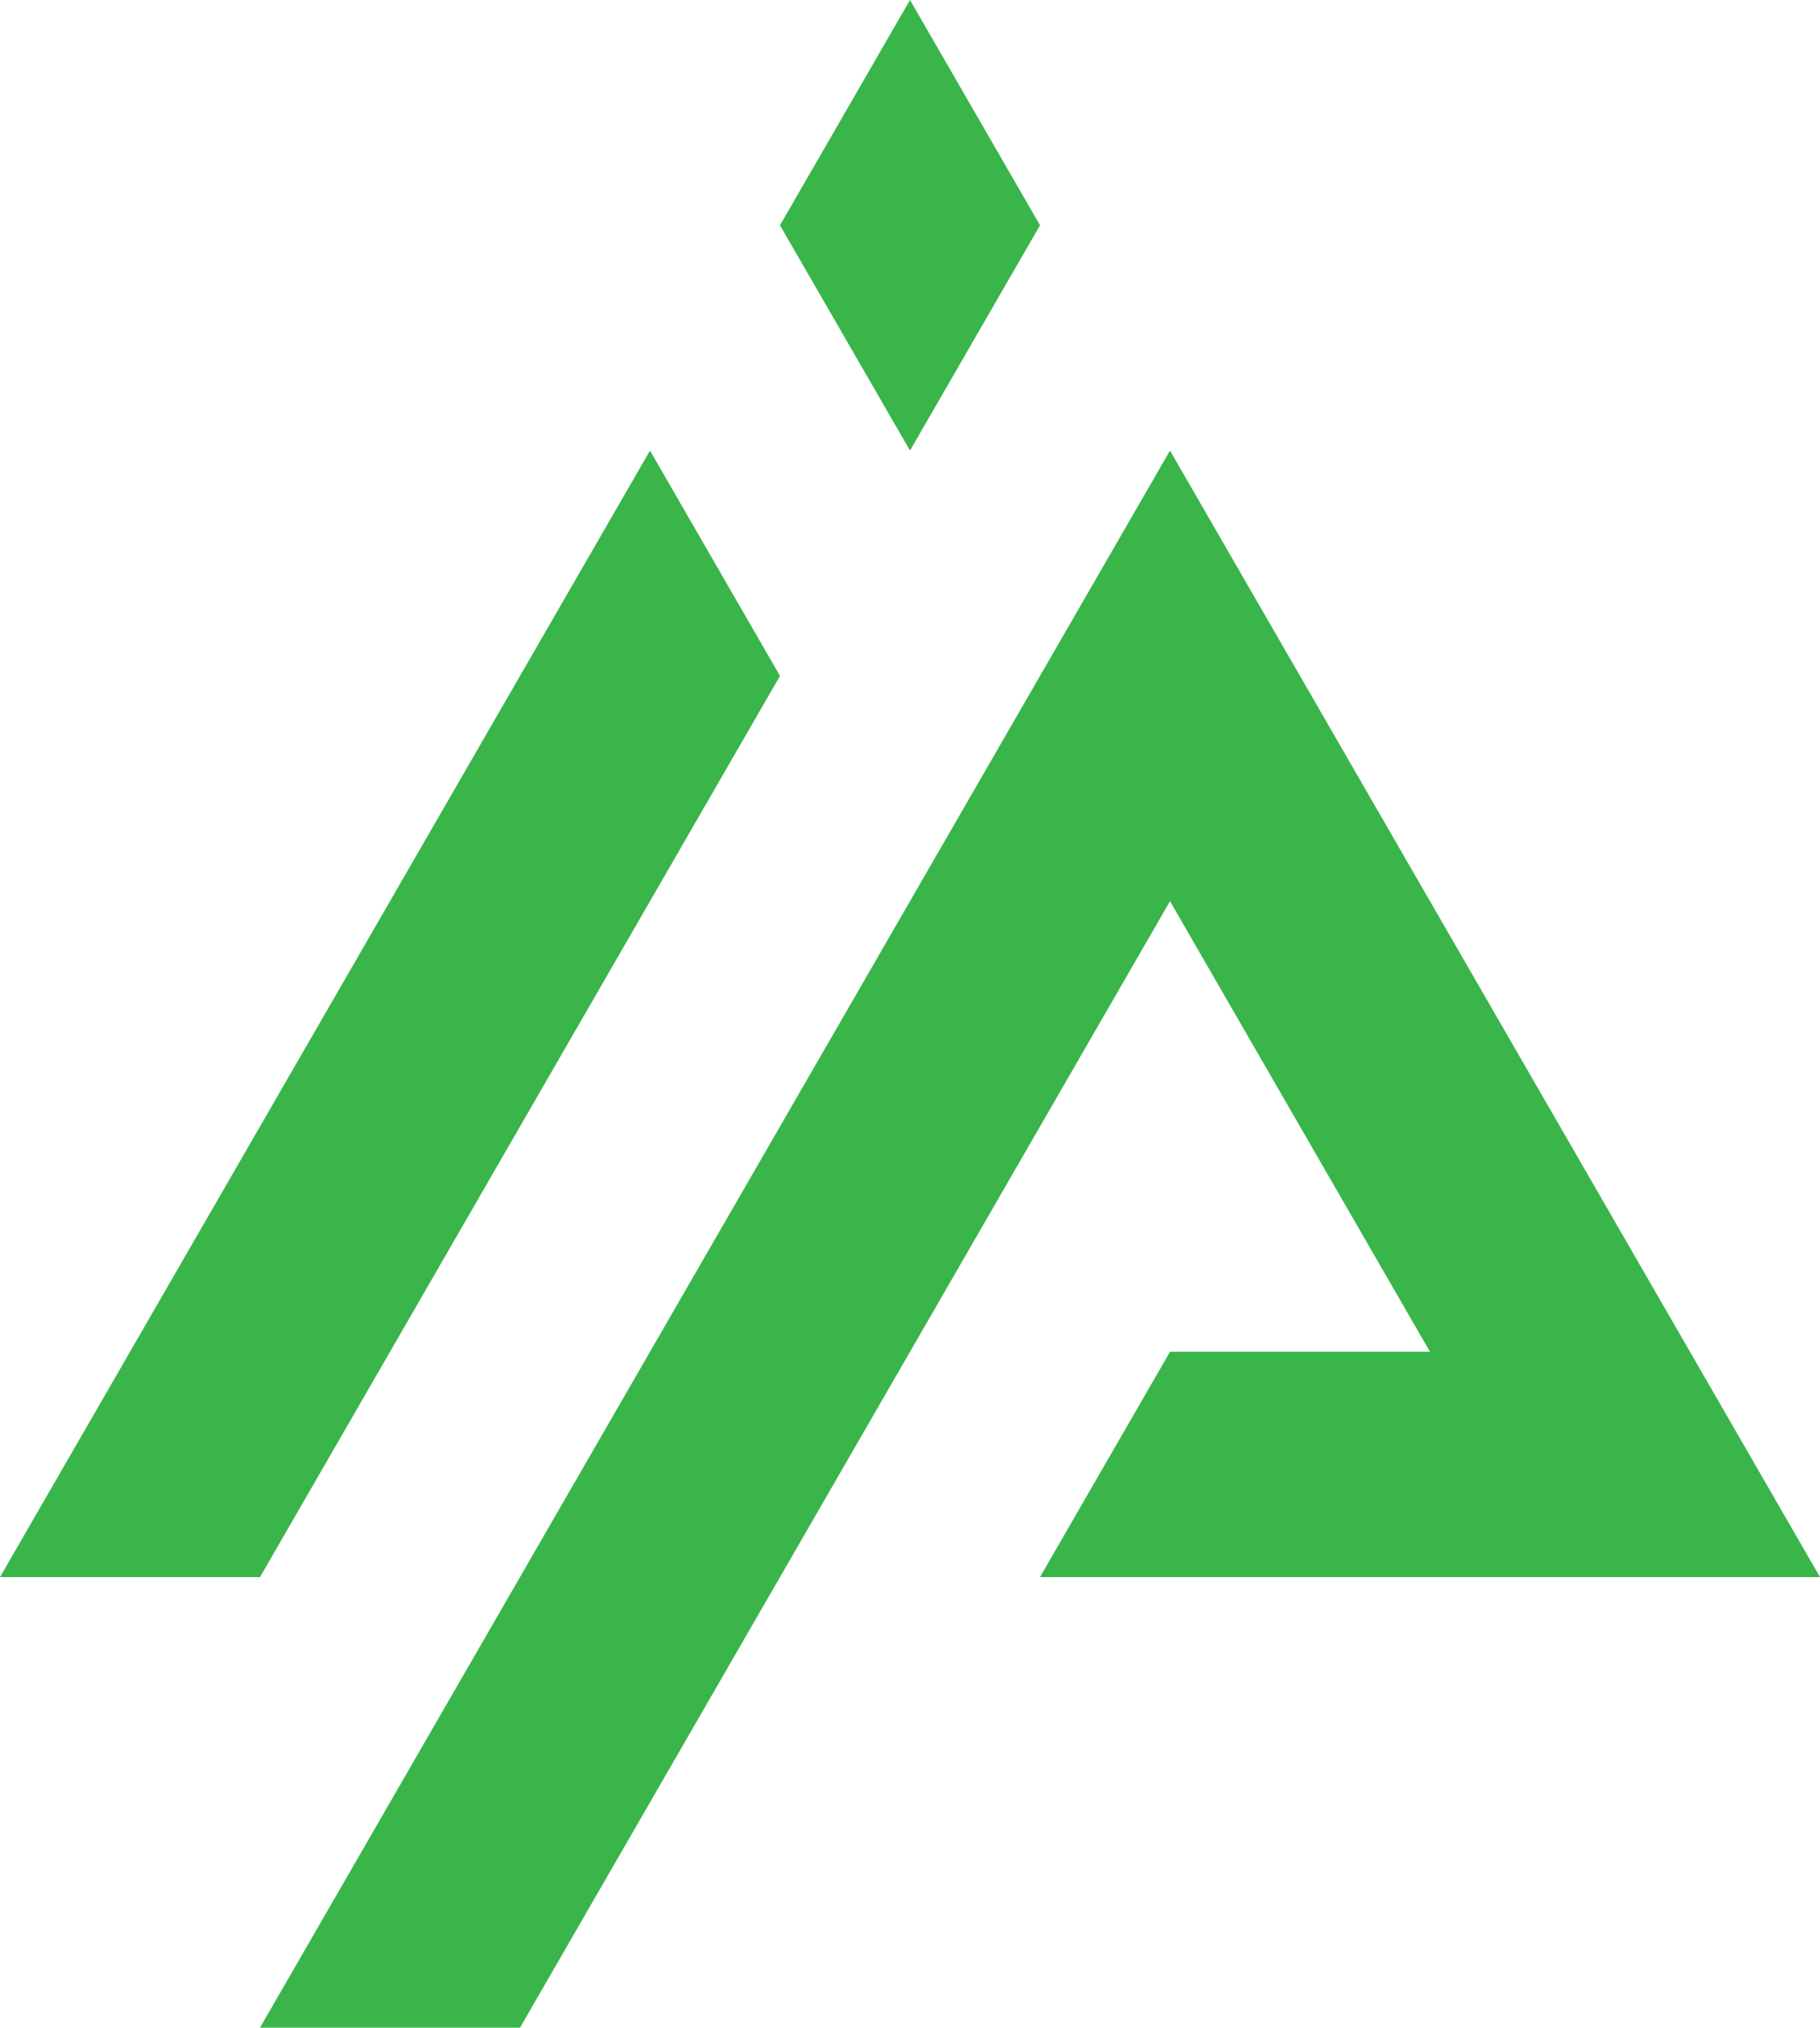 <svg id="Layer_3" data-name="Layer 3" xmlns="http://www.w3.org/2000/svg" viewBox="0 0 897.68 999.5"><defs><style>.cls-1{fill:#39b54a;}</style></defs><polygon class="cls-1" points="512.96 111.03 512.96 111.06 448.84 222.08 384.72 111.06 384.72 111.03 448.84 0 512.96 111.03"/><polygon class="cls-1" points="384.72 333.17 128.24 777.39 0 777.39 320.6 222.11 384.72 333.17"/><polygon class="cls-1" points="897.68 777.39 512.96 777.39 577.08 666.33 705.32 666.33 577.08 444.22 256.48 999.5 128.24 999.5 577.08 222.11 897.68 777.39"/></svg>